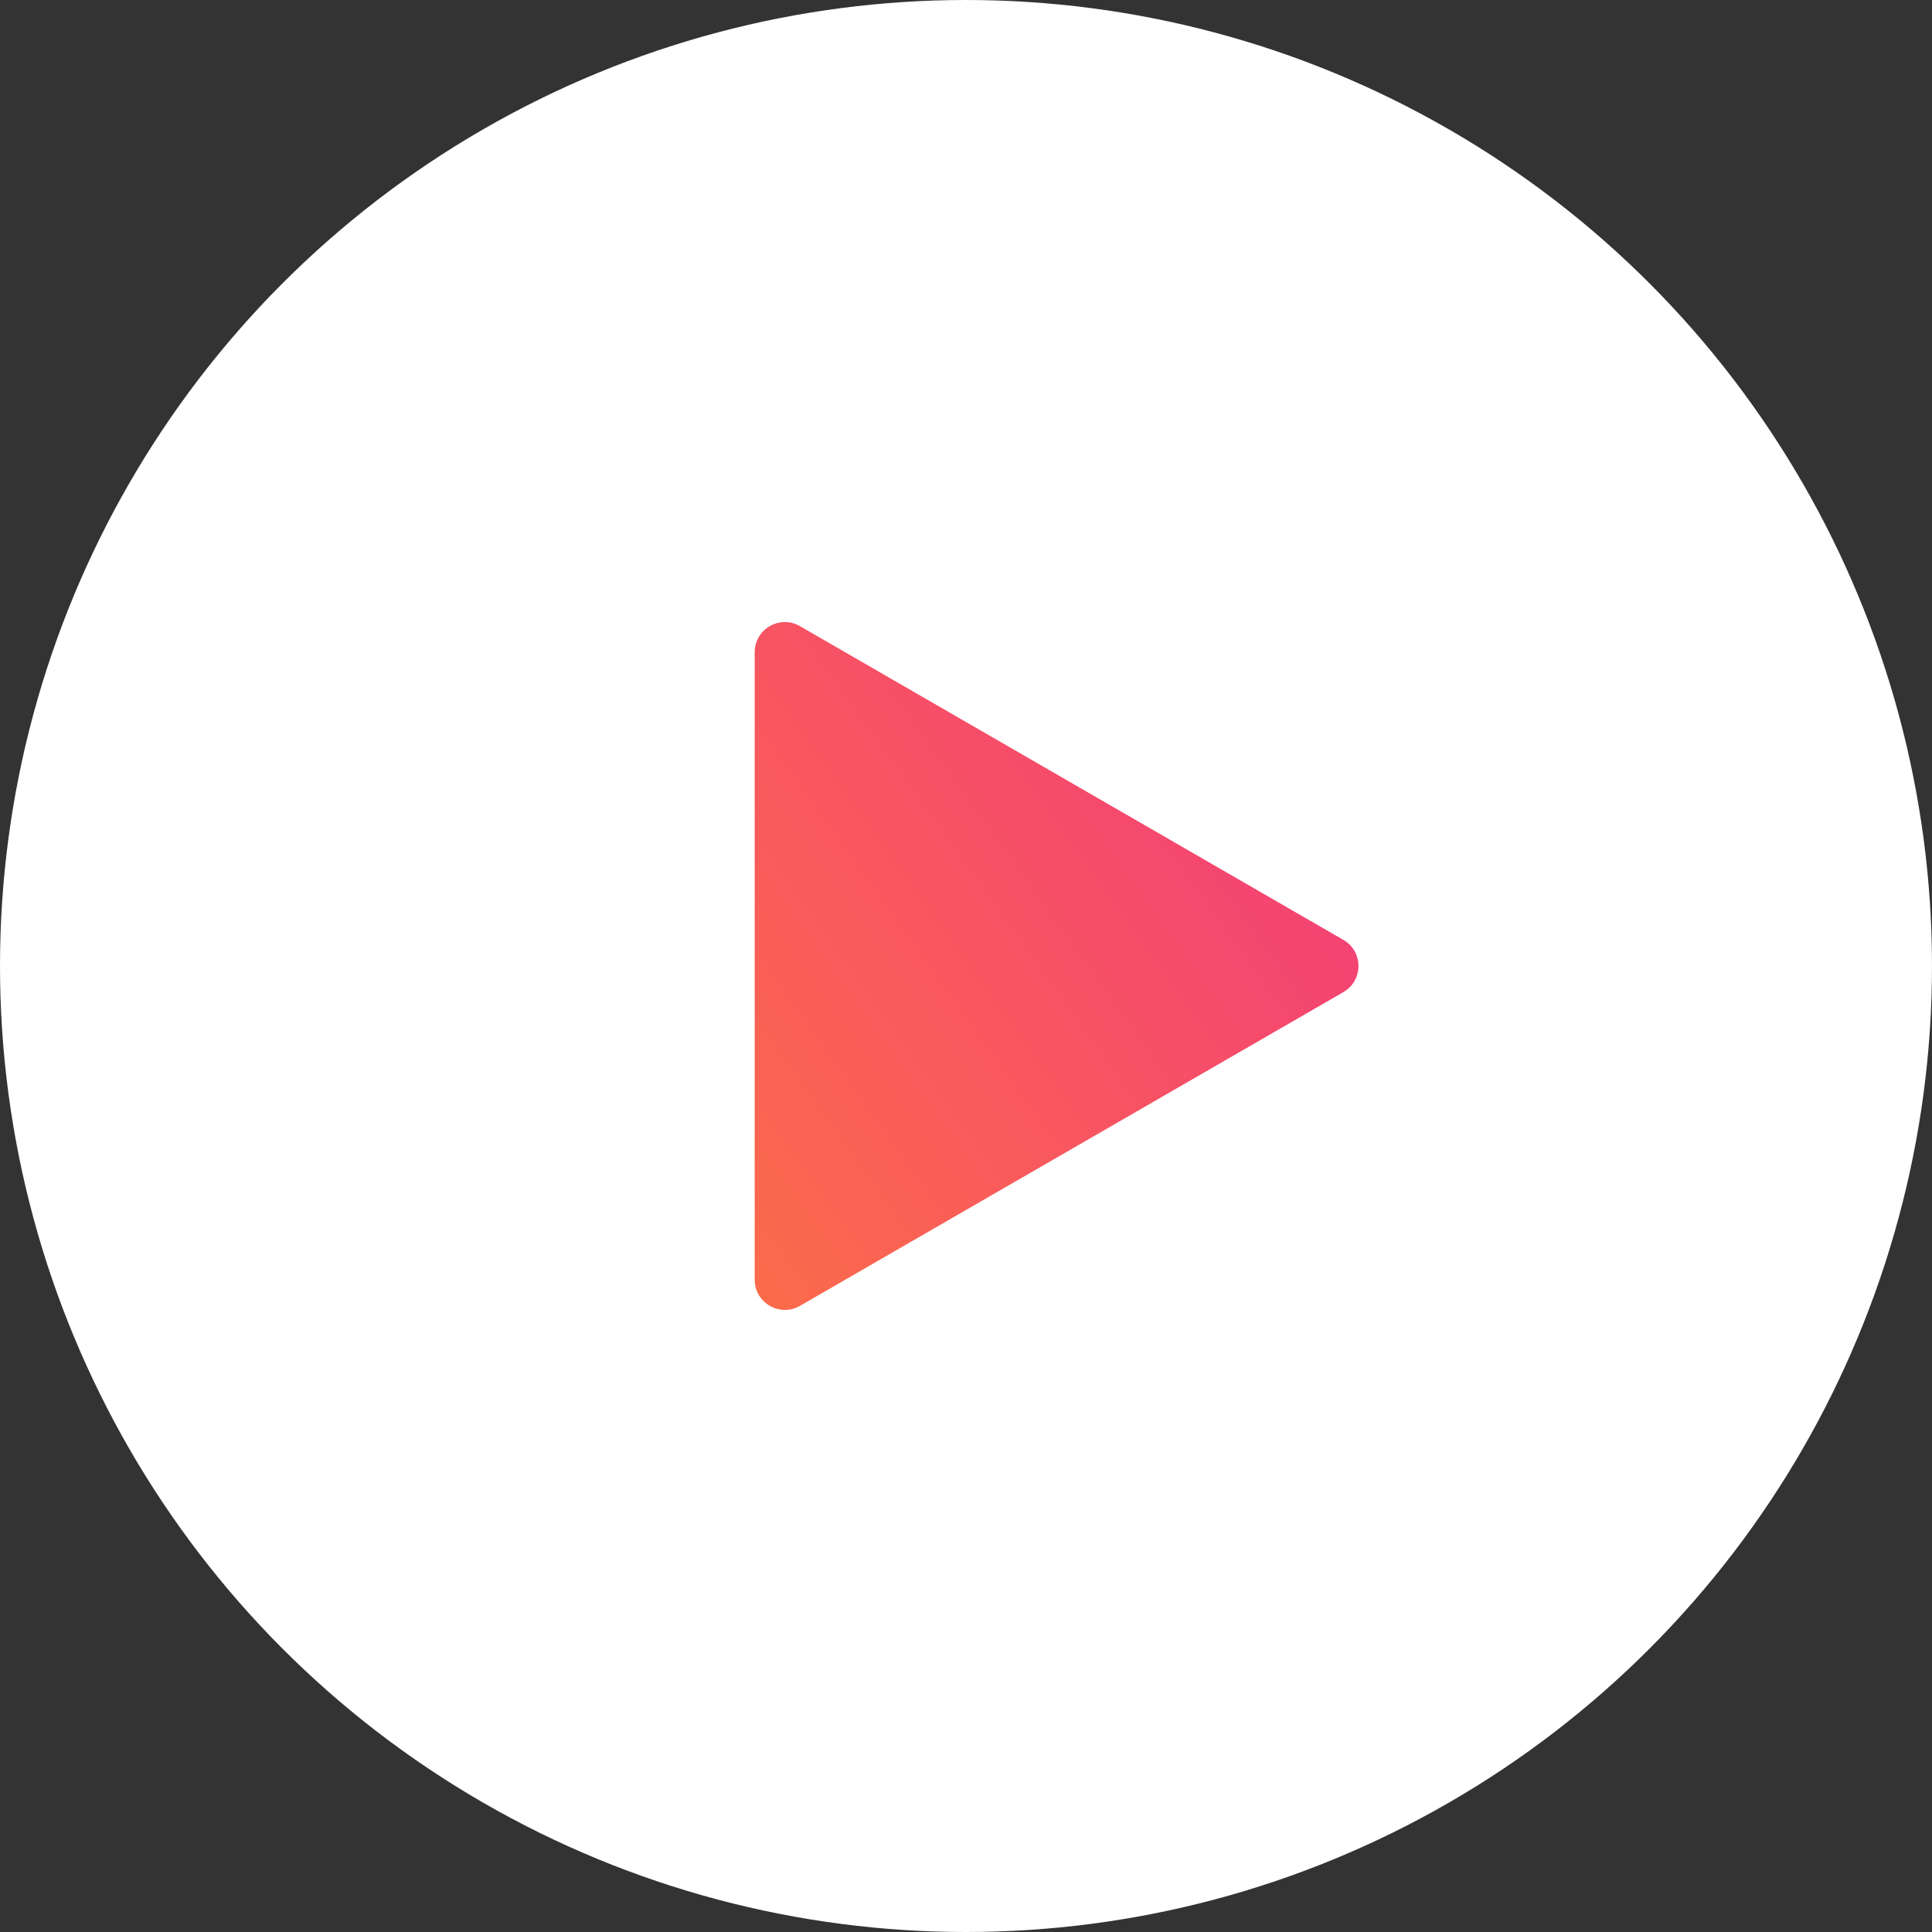 <svg width="64" height="64" viewBox="0 0 64 64" fill="none" xmlns="http://www.w3.org/2000/svg">
<rect x="0" y="0" width="64" height="64" fill="#333333" stroke="none"/>
<circle cx="32" cy="32" r="32" fill="white"/>
<path d="M44.5 31.134C45.167 31.519 45.167 32.481 44.5 32.866L26.5 43.258C25.833 43.643 25 43.162 25 42.392L25 21.608C25 20.838 25.833 20.357 26.5 20.742L44.5 31.134Z" fill="url(#paint0_linear_32_75)"/>
<defs>
<linearGradient id="paint0_linear_32_75" x1="46" y1="18" x2="14.239" y2="40.75" gradientUnits="userSpaceOnUse">
<stop stop-color="#E9277C"/>
<stop offset="0" stop-color="#F03482"/>
<stop offset="1" stop-color="#FF783E"/>
</linearGradient>
</defs>
</svg>
